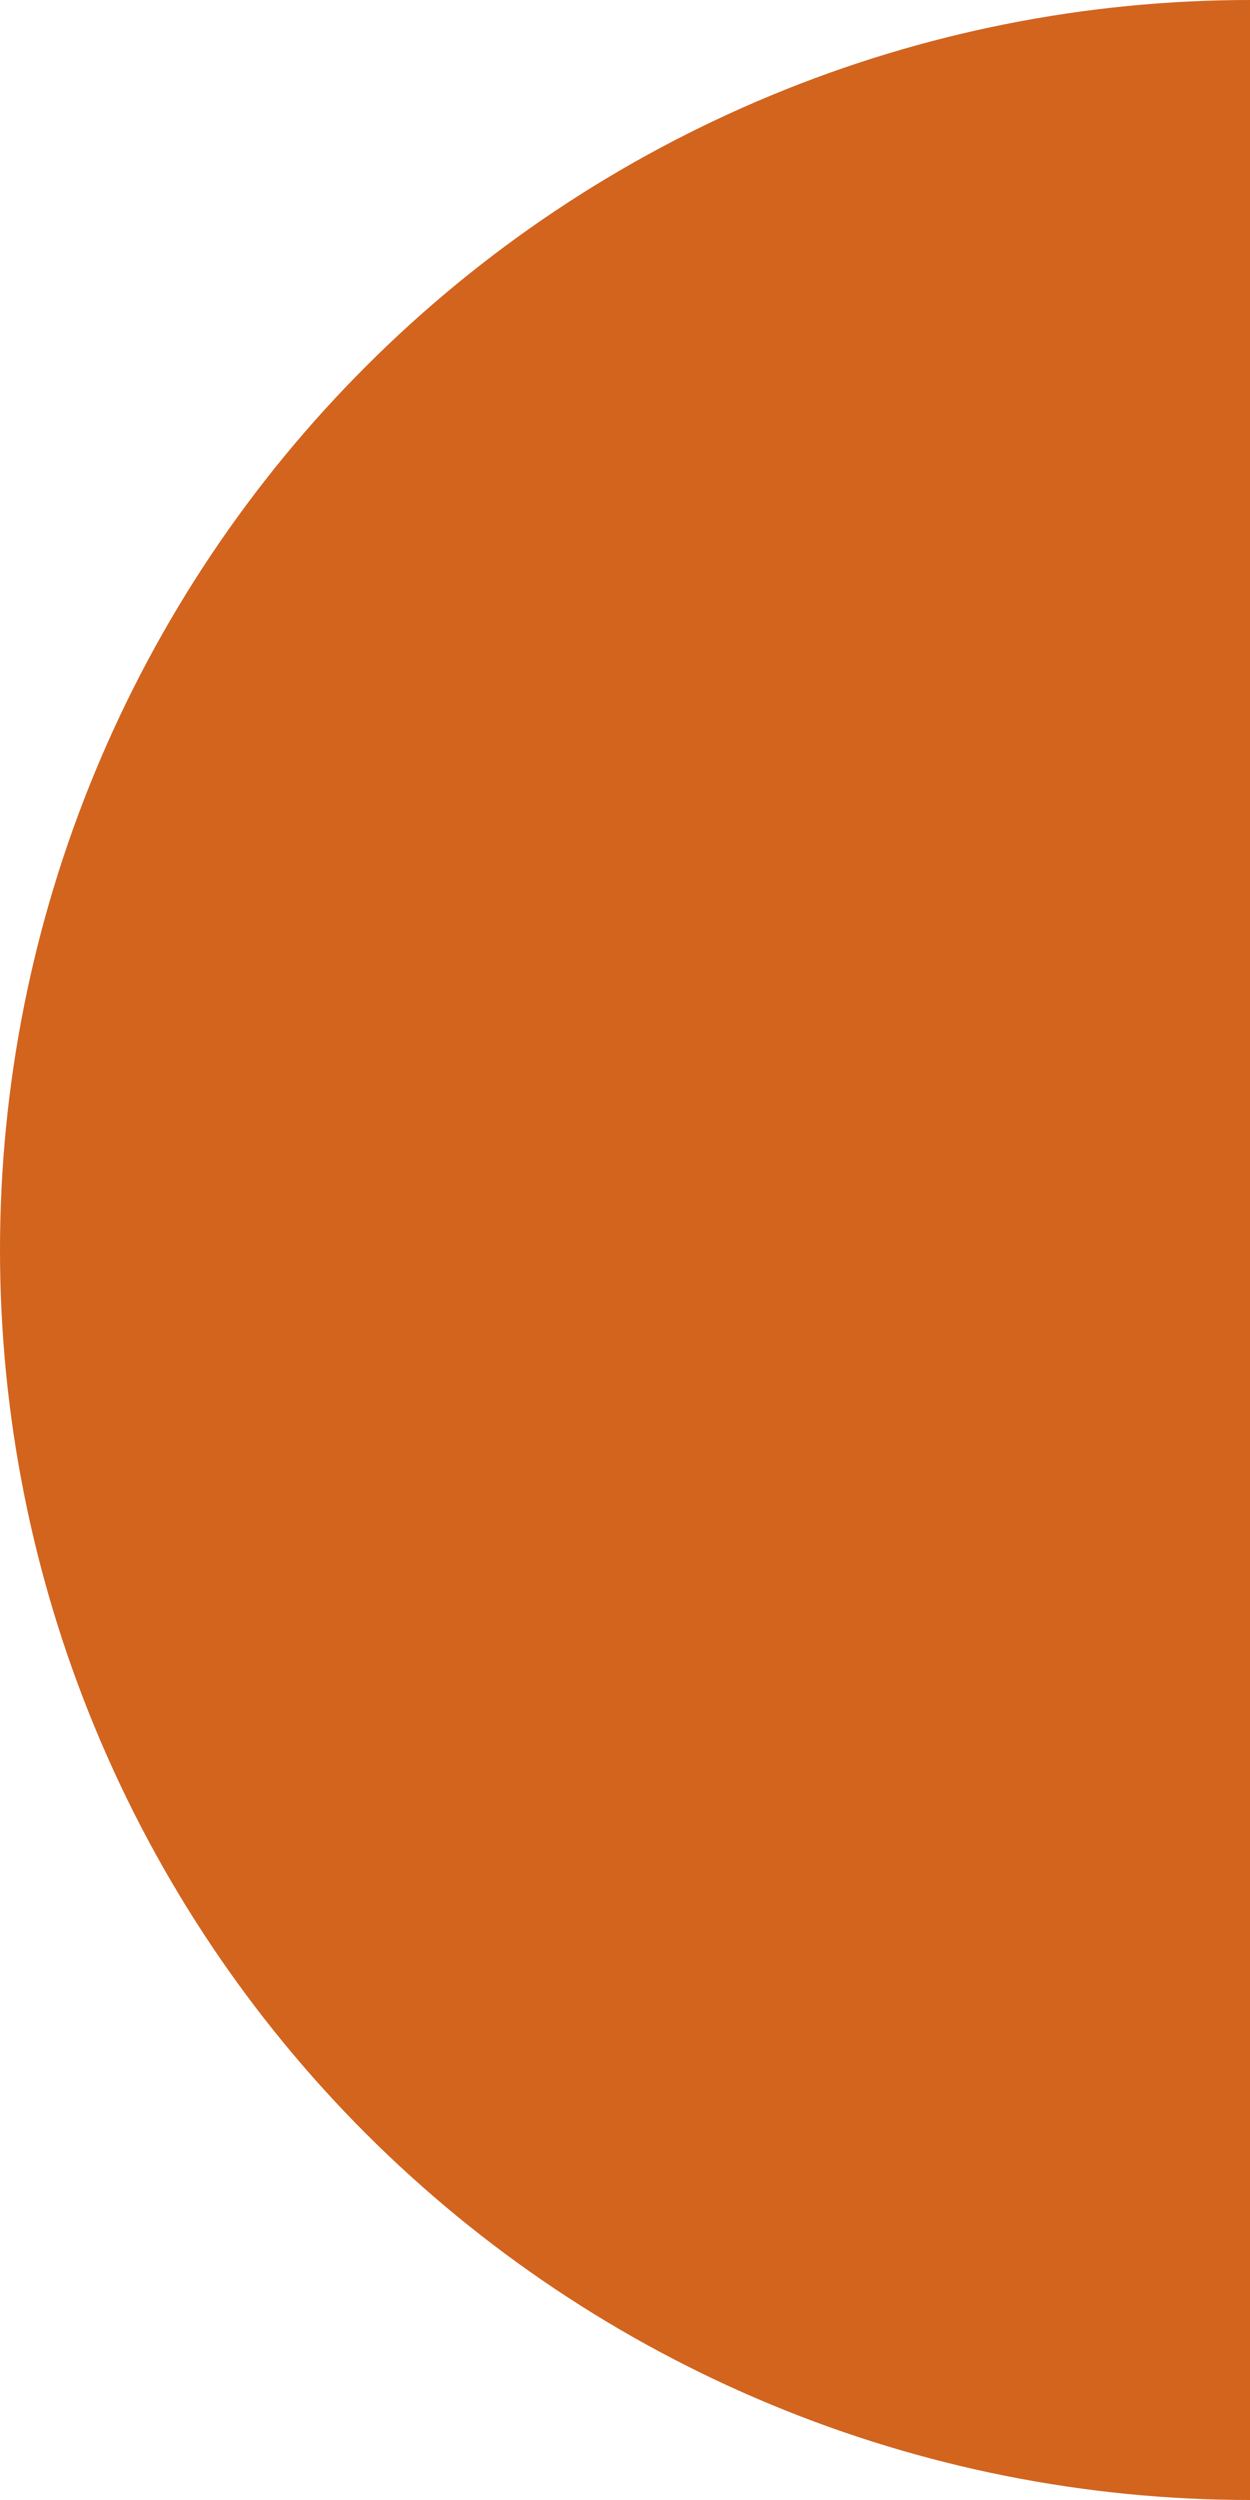 <svg width="13" height="26" viewBox="0 0 13 26" fill="none" xmlns="http://www.w3.org/2000/svg">
<path d="M13 26C11.293 26 9.602 25.664 8.025 25.01C6.448 24.357 5.015 23.399 3.808 22.192C2.6 20.985 1.643 19.552 0.99 17.975C0.336 16.398 0 14.707 0 13C0 11.293 0.336 9.602 0.99 8.025C1.643 6.448 2.6 5.015 3.808 3.808C5.015 2.6 6.448 1.643 8.025 0.99C9.602 0.336 11.293 -1.49247e-07 13 0L13 13L13 26Z" fill="#D2641E"/>
</svg>
